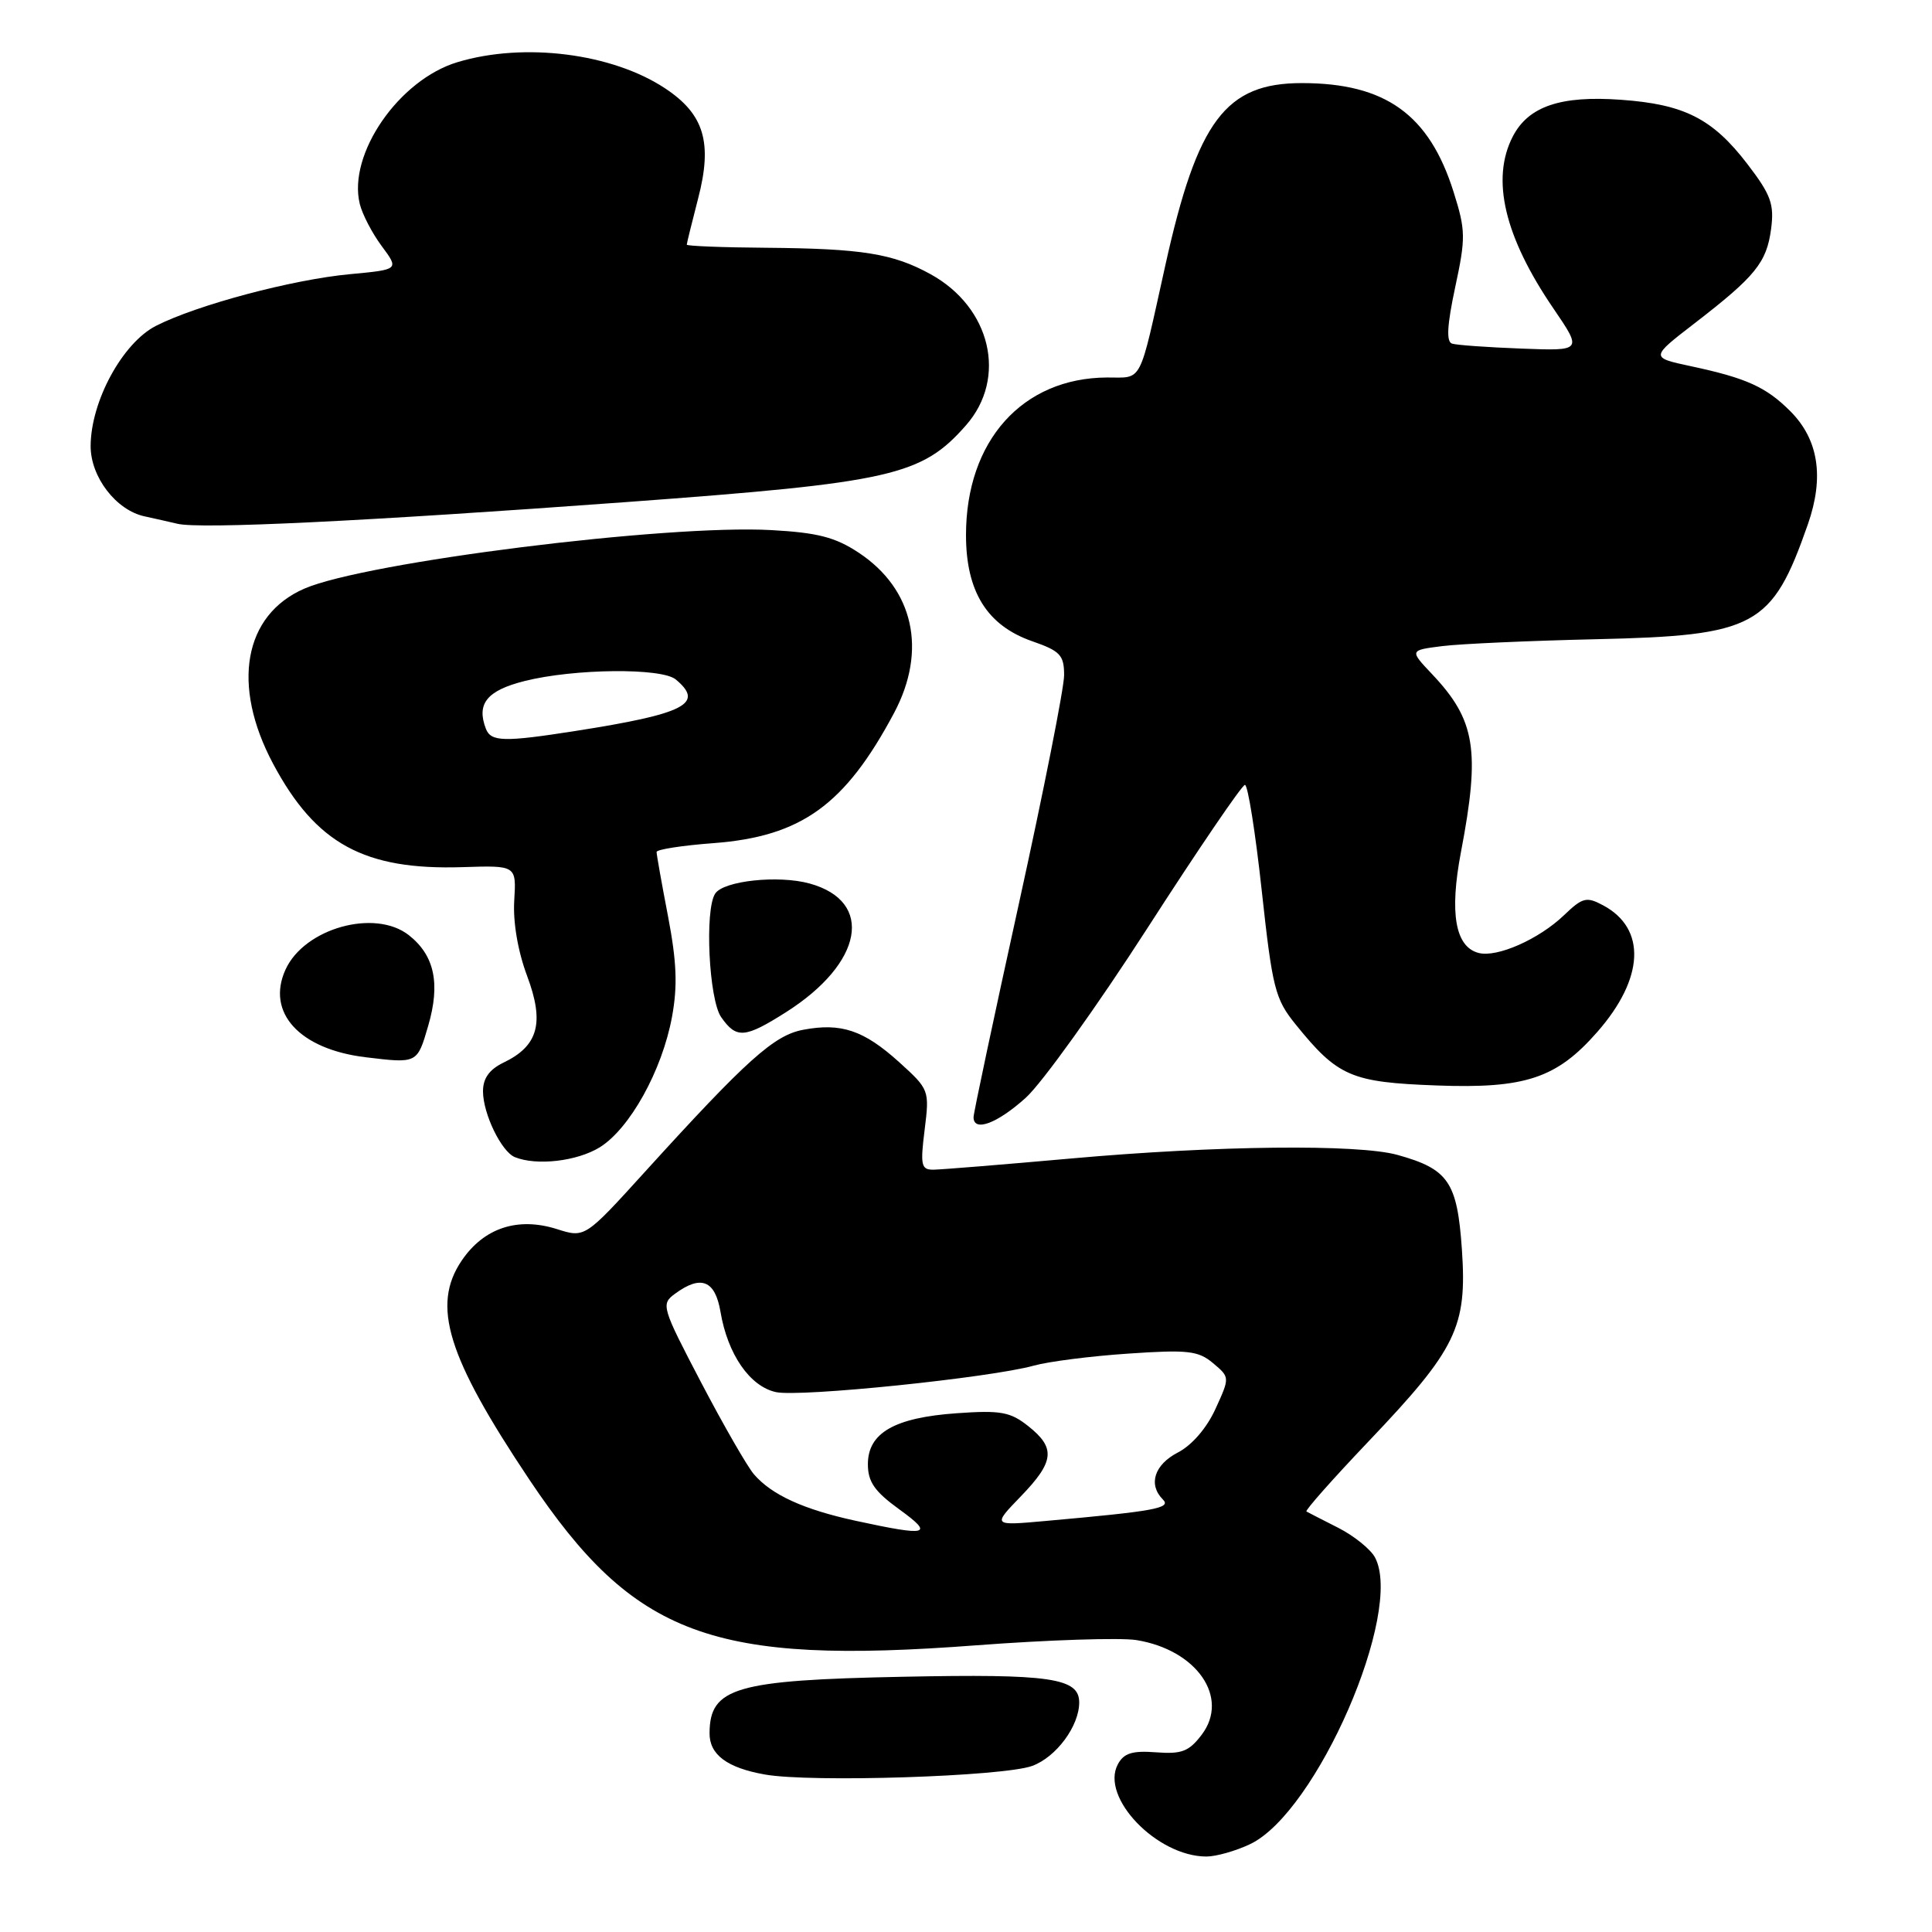 <?xml version="1.0" encoding="UTF-8" standalone="no"?>
<!DOCTYPE svg PUBLIC "-//W3C//DTD SVG 1.1//EN" "http://www.w3.org/Graphics/SVG/1.1/DTD/svg11.dtd" >
<svg xmlns="http://www.w3.org/2000/svg" xmlns:xlink="http://www.w3.org/1999/xlink" version="1.1" viewBox="0 0 256 256">
 <g >
 <path fill="currentColor"
d=" M 165.64 244.36 C 174.45 240.19 186.04 213.55 182.19 206.36 C 181.61 205.28 179.42 203.51 177.32 202.44 C 175.22 201.38 173.32 200.40 173.11 200.28 C 172.90 200.15 176.61 195.96 181.37 190.96 C 193.01 178.73 194.41 175.85 193.71 165.56 C 193.09 156.61 191.93 154.91 185.17 153.03 C 179.94 151.58 161.22 151.78 142.00 153.50 C 132.93 154.31 124.68 154.98 123.68 154.99 C 122.06 155.00 121.93 154.41 122.52 149.70 C 123.17 144.45 123.14 144.36 119.12 140.72 C 114.45 136.51 111.46 135.50 106.43 136.45 C 102.57 137.17 98.95 140.42 85.46 155.27 C 77.50 164.04 77.50 164.04 73.79 162.86 C 68.60 161.22 64.12 162.70 61.18 167.03 C 57.15 172.98 59.24 179.75 70.15 196.07 C 84.05 216.84 94.37 220.66 129.38 218.01 C 138.92 217.29 148.46 216.98 150.59 217.32 C 158.59 218.62 162.95 224.94 159.24 229.85 C 157.55 232.08 156.59 232.45 153.18 232.19 C 150.03 231.95 148.91 232.30 148.12 233.78 C 145.77 238.16 153.30 245.99 159.85 246.00 C 161.14 246.00 163.75 245.26 165.64 244.36 Z  M 136.78 233.99 C 139.96 232.82 143.00 228.71 143.00 225.58 C 143.00 222.34 139.19 221.78 119.62 222.18 C 97.47 222.62 94.06 223.61 94.02 229.63 C 93.99 232.49 96.32 234.24 101.34 235.13 C 107.41 236.22 132.95 235.40 136.78 233.99 Z  M 79.46 152.03 C 83.45 149.56 87.73 141.85 89.04 134.76 C 89.80 130.65 89.67 127.46 88.52 121.43 C 87.68 117.07 87.00 113.23 87.00 112.89 C 87.00 112.56 90.39 112.03 94.54 111.72 C 106.19 110.84 111.98 106.66 118.48 94.45 C 122.87 86.18 121.08 78.07 113.79 73.24 C 110.68 71.18 108.34 70.58 102.20 70.24 C 88.31 69.47 48.42 74.48 40.32 78.00 C 32.29 81.50 30.64 90.78 36.18 101.19 C 41.85 111.82 48.27 115.32 61.31 114.90 C 68.42 114.67 68.42 114.67 68.14 119.32 C 67.96 122.18 68.62 126.05 69.85 129.33 C 72.17 135.53 71.33 138.59 66.72 140.80 C 64.84 141.71 64.00 142.88 64.00 144.60 C 64.00 147.57 66.44 152.61 68.23 153.33 C 71.12 154.50 76.47 153.87 79.46 152.03 Z  M 135.93 145.45 C 138.09 143.49 145.35 133.37 152.06 122.95 C 158.77 112.53 164.58 104.00 164.96 104.00 C 165.35 104.00 166.35 110.32 167.19 118.04 C 168.60 130.98 168.96 132.38 171.67 135.73 C 177.27 142.66 179.02 143.41 190.37 143.83 C 202.09 144.27 206.27 142.88 211.64 136.75 C 217.88 129.65 218.19 123.04 212.42 119.96 C 210.22 118.78 209.70 118.91 207.24 121.27 C 203.91 124.46 198.36 126.91 195.92 126.27 C 192.82 125.46 192.04 120.99 193.59 112.87 C 196.16 99.40 195.51 95.41 189.76 89.33 C 186.76 86.16 186.76 86.16 191.13 85.61 C 193.53 85.31 202.70 84.90 211.50 84.70 C 232.65 84.22 234.80 83.06 239.55 69.48 C 241.74 63.22 240.97 58.24 237.23 54.49 C 234.02 51.28 231.42 50.10 224.08 48.53 C 218.66 47.37 218.66 47.37 224.58 42.81 C 232.61 36.61 234.09 34.79 234.68 30.33 C 235.11 27.05 234.66 25.81 231.55 21.75 C 226.93 15.72 223.19 13.82 214.78 13.22 C 206.78 12.64 202.52 14.09 200.45 18.09 C 197.54 23.73 199.34 31.36 205.84 40.88 C 209.67 46.50 209.67 46.50 201.59 46.19 C 197.14 46.02 193.00 45.73 192.40 45.53 C 191.62 45.28 191.75 43.08 192.82 38.06 C 194.23 31.51 194.21 30.52 192.61 25.44 C 189.38 15.17 183.58 11.01 172.50 11.01 C 162.40 11.01 158.67 15.98 154.42 35.12 C 150.85 51.20 151.48 50.00 146.68 50.02 C 135.46 50.08 128.00 58.42 128.00 70.90 C 128.00 78.40 130.80 82.89 136.78 84.97 C 140.49 86.26 141.00 86.81 141.00 89.47 C 141.00 91.14 138.30 104.77 135.00 119.78 C 131.70 134.78 129.00 147.49 129.00 148.03 C 129.00 150.04 132.13 148.88 135.93 145.45 Z  M 56.74 135.92 C 58.37 130.33 57.58 126.60 54.18 123.92 C 49.68 120.38 40.33 122.99 37.83 128.48 C 35.24 134.17 39.68 139.03 48.44 140.09 C 55.31 140.92 55.28 140.94 56.74 135.92 Z  M 104.15 134.12 C 114.38 127.63 115.88 119.44 107.28 117.07 C 103.16 115.93 95.90 116.70 94.77 118.40 C 93.35 120.52 93.93 132.45 95.56 134.78 C 97.58 137.67 98.69 137.58 104.15 134.12 Z  M 83.09 66.52 C 118.15 63.94 122.13 63.04 128.01 56.34 C 133.50 50.08 131.30 40.73 123.30 36.33 C 118.32 33.59 114.24 32.94 101.53 32.83 C 95.74 32.79 91.00 32.60 91.00 32.42 C 91.00 32.24 91.68 29.50 92.50 26.32 C 94.44 18.89 93.31 15.13 88.12 11.70 C 81.10 7.06 69.46 5.58 60.64 8.23 C 52.87 10.55 46.06 20.42 47.67 27.01 C 48.00 28.38 49.31 30.90 50.58 32.61 C 52.89 35.72 52.89 35.72 46.37 36.33 C 38.74 37.04 26.13 40.40 20.68 43.17 C 16.24 45.43 12.03 53.17 12.01 59.10 C 12.00 63.20 15.38 67.61 19.16 68.42 C 20.45 68.70 22.40 69.14 23.50 69.40 C 26.54 70.13 48.06 69.09 83.09 66.52 Z  M 113.37 201.51 C 106.47 200.01 102.25 198.08 99.90 195.35 C 99.02 194.33 95.87 188.85 92.90 183.18 C 87.67 173.18 87.56 172.81 89.44 171.43 C 92.89 168.89 94.76 169.64 95.47 173.83 C 96.42 179.45 99.35 183.70 102.81 184.46 C 105.99 185.16 131.21 182.56 137.00 180.95 C 138.93 180.41 144.55 179.69 149.50 179.36 C 157.39 178.82 158.78 178.98 160.73 180.62 C 162.97 182.50 162.97 182.50 161.06 186.68 C 159.91 189.21 157.94 191.50 156.08 192.46 C 152.95 194.08 152.11 196.71 154.09 198.69 C 155.24 199.84 153.06 200.24 138.50 201.54 C 131.50 202.17 131.50 202.17 135.25 198.29 C 139.72 193.67 139.91 191.87 136.25 188.97 C 133.87 187.08 132.60 186.85 126.78 187.26 C 118.53 187.84 115.00 189.86 115.00 194.02 C 115.00 196.35 115.89 197.63 119.15 199.99 C 123.84 203.39 123.01 203.60 113.37 201.51 Z  M 64.38 96.56 C 63.11 93.24 64.52 91.50 69.51 90.24 C 76.06 88.59 87.66 88.47 89.54 90.03 C 93.40 93.24 90.80 94.58 76.23 96.86 C 66.78 98.34 65.05 98.30 64.38 96.56 Z "/>
</g>
</svg>
